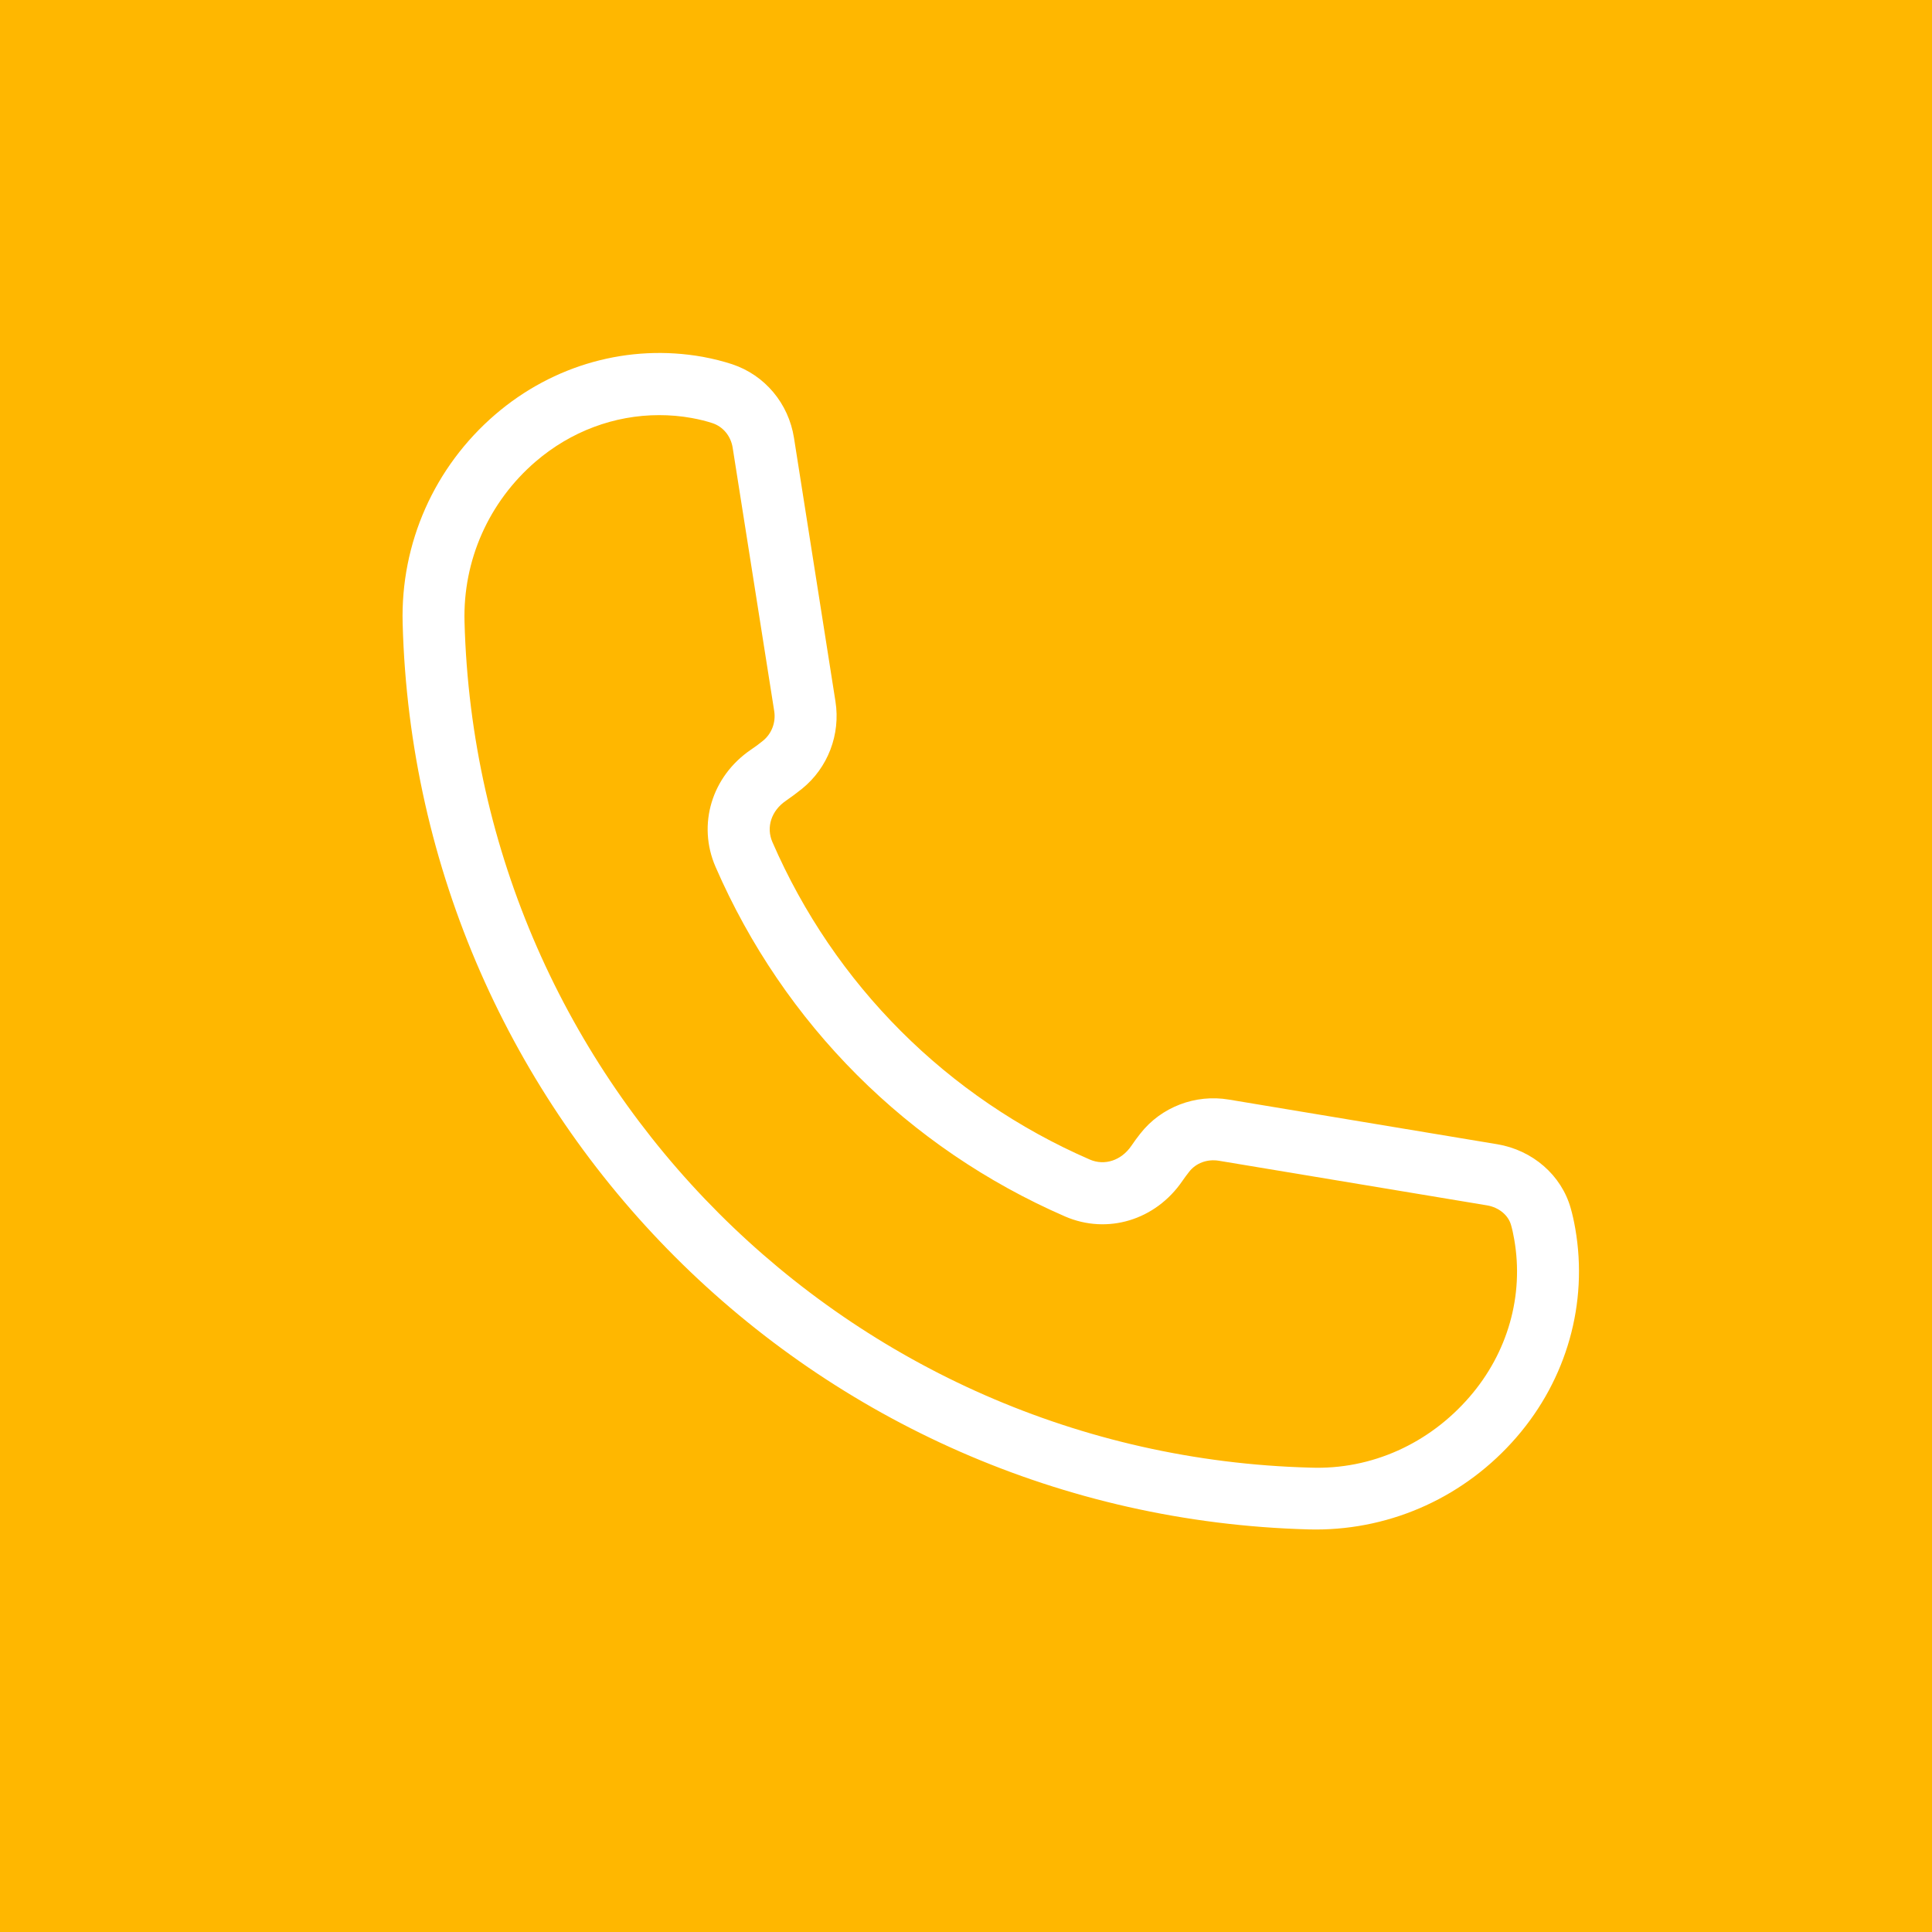 <svg width="39" height="39" viewBox="0 0 39 39" fill="none" xmlns="http://www.w3.org/2000/svg">
<rect width="39" height="39" fill="#FFB700"/>
<path d="M31.8 24.806C31.773 24.65 31.742 24.512 31.707 24.39C31.52 23.723 30.938 23.217 30.224 23.098L24.809 22.197C24.129 22.082 23.439 22.347 23.019 22.883C22.955 22.963 22.895 23.046 22.838 23.13C22.636 23.426 22.298 23.537 21.999 23.407C19.119 22.155 16.843 19.878 15.592 16.998C15.462 16.7 15.57 16.365 15.864 16.165C15.975 16.088 16.083 16.008 16.189 15.923C16.712 15.501 16.97 14.826 16.865 14.16L16.028 8.841C15.918 8.141 15.438 7.571 14.778 7.352C14.609 7.297 14.413 7.245 14.185 7.203C12.695 6.937 11.171 7.36 9.999 8.366C8.767 9.426 8.084 10.963 8.128 12.585C8.397 22.57 16.43 30.603 26.416 30.873C26.464 30.875 26.512 30.875 26.56 30.875C28.115 30.875 29.585 30.201 30.613 29.012C31.628 27.84 32.06 26.306 31.8 24.806ZM29.665 28.198C28.853 29.138 27.687 29.673 26.448 29.626C17.125 29.375 9.627 21.875 9.377 12.553C9.343 11.31 9.867 10.131 10.813 9.317C11.524 8.706 12.405 8.38 13.305 8.38C13.524 8.38 13.744 8.398 13.963 8.438C14.124 8.467 14.263 8.503 14.382 8.542C14.597 8.613 14.753 8.803 14.79 9.038L15.629 14.357C15.664 14.583 15.577 14.811 15.402 14.953C15.324 15.017 15.243 15.077 15.159 15.133C14.367 15.672 14.073 16.645 14.444 17.498C15.823 20.671 18.328 23.176 21.5 24.556C22.353 24.925 23.327 24.632 23.87 23.836C23.912 23.776 23.955 23.716 24.002 23.657C24.139 23.478 24.369 23.393 24.603 23.431L30.018 24.332C30.255 24.372 30.445 24.527 30.502 24.727C30.527 24.813 30.548 24.91 30.567 25.02C30.765 26.15 30.437 27.307 29.665 28.198Z" fill="white"/>
</svg>
